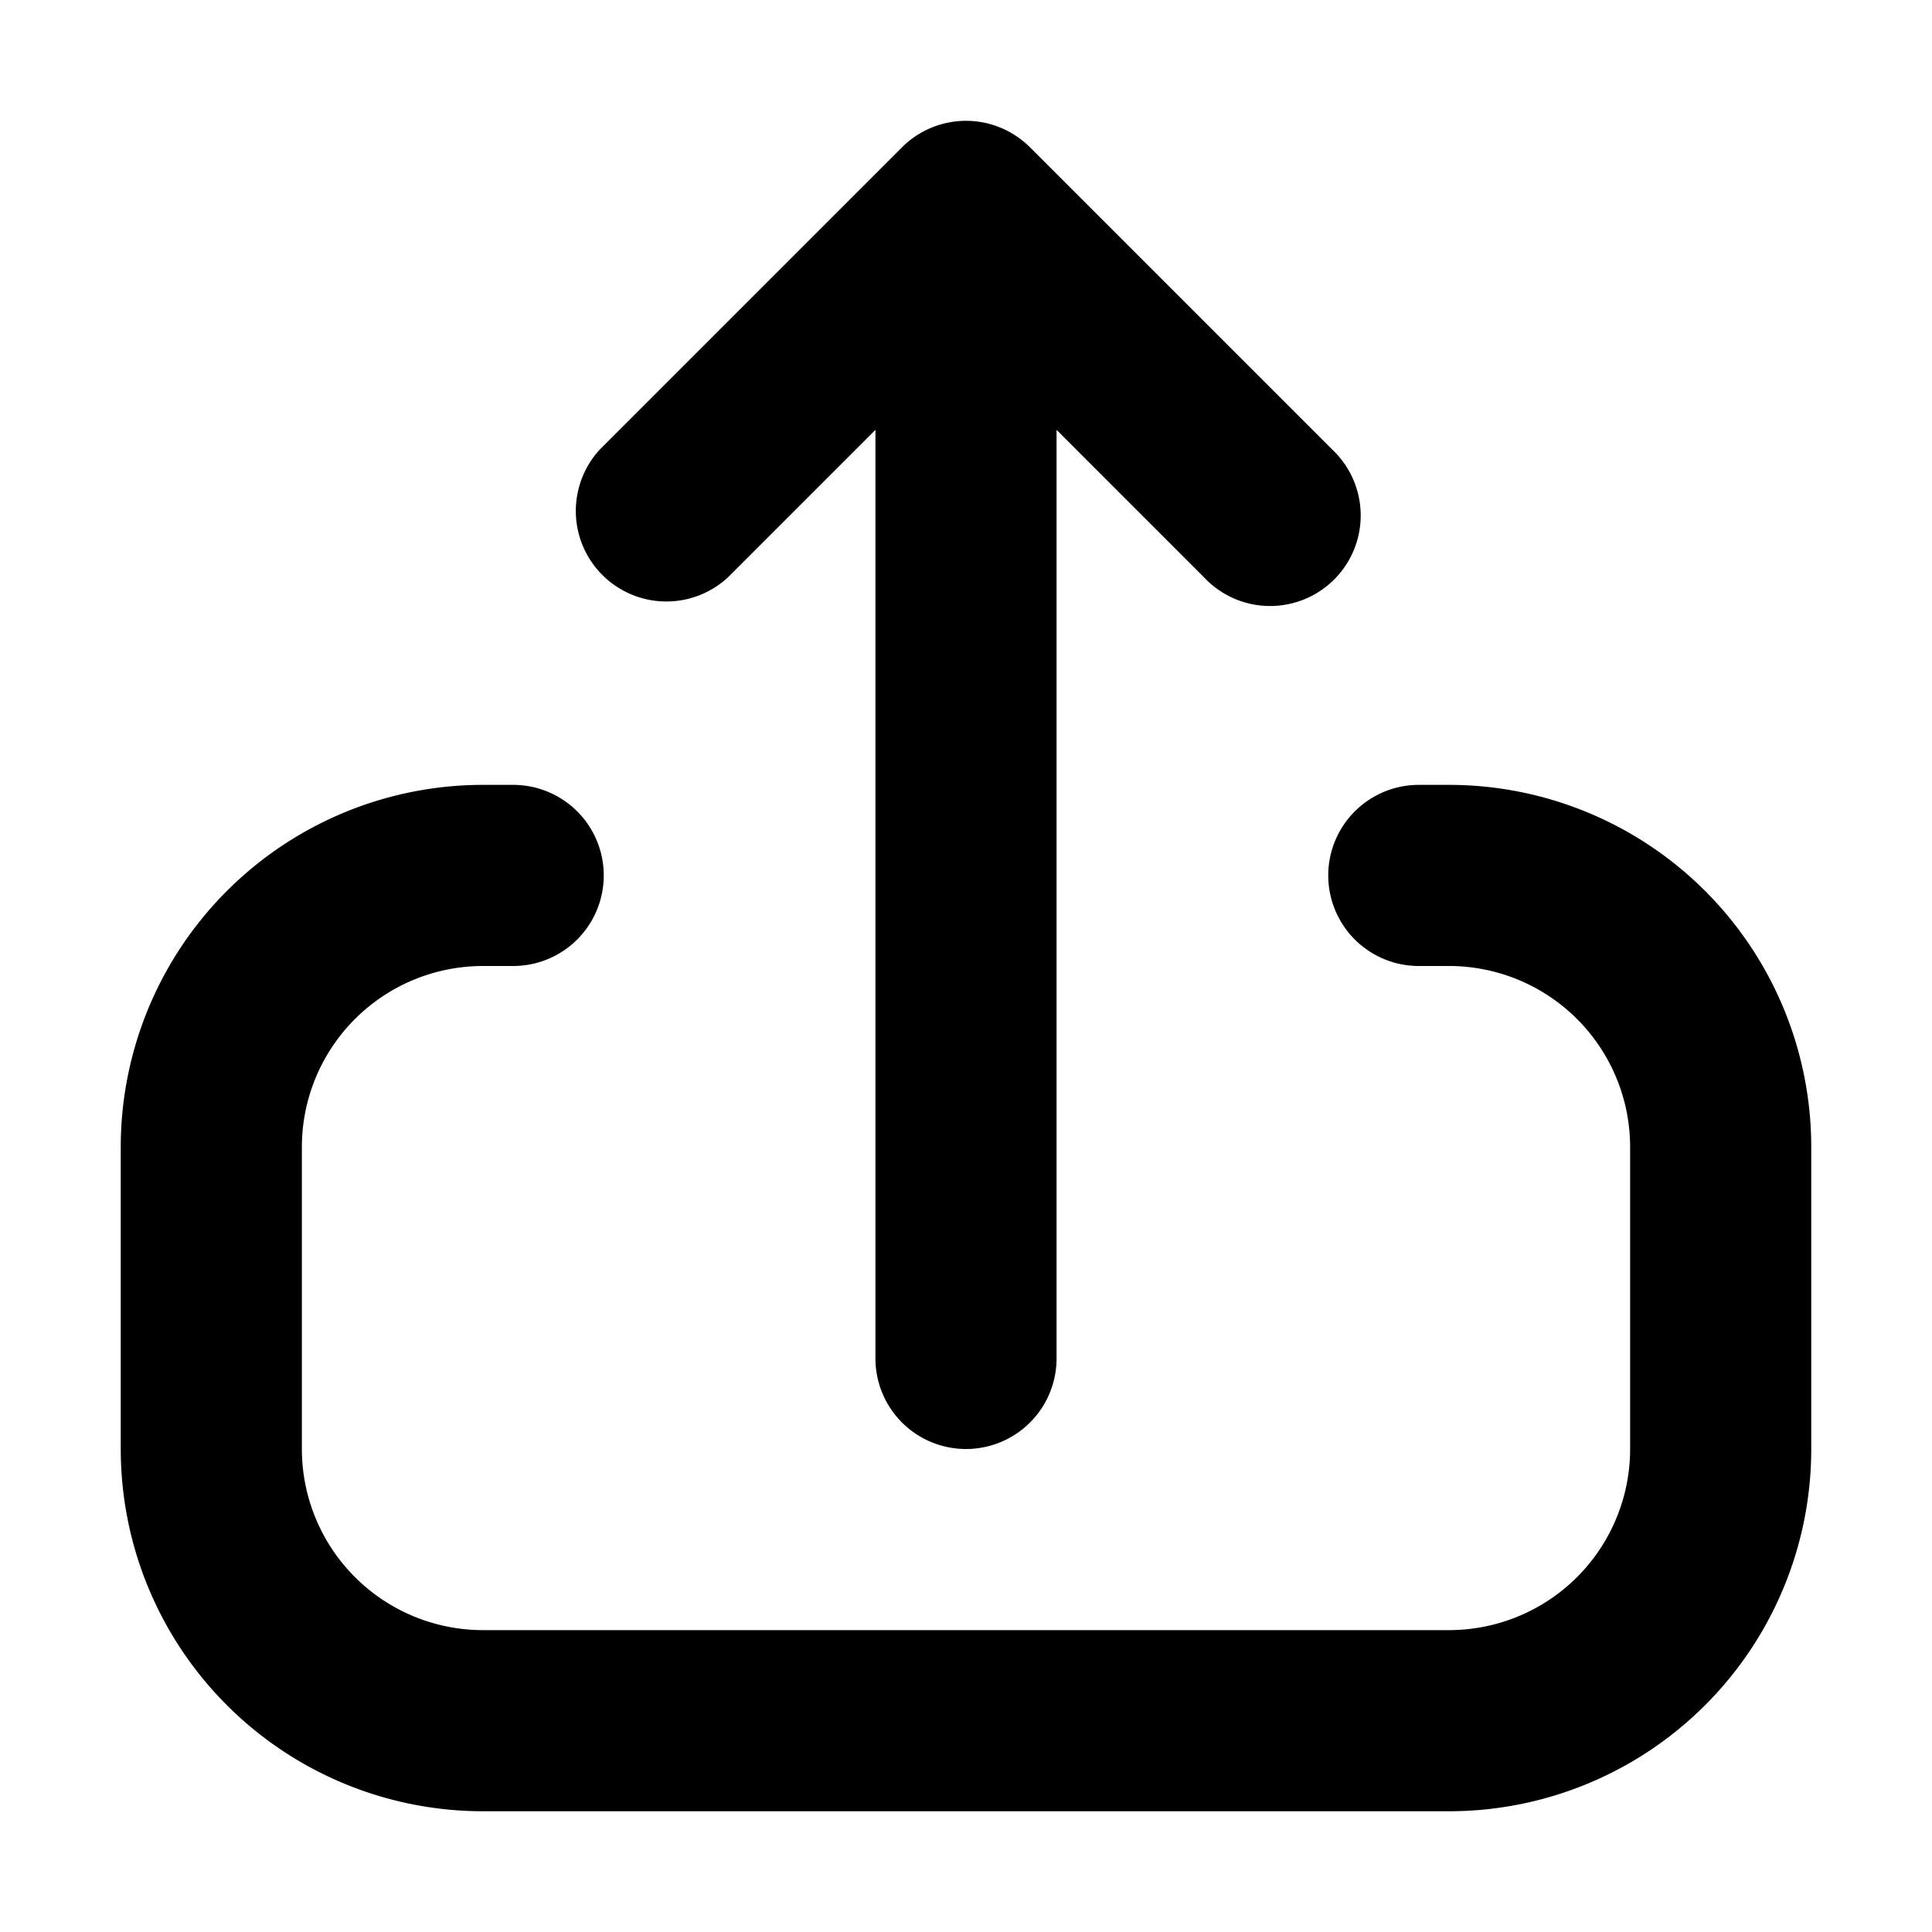 <svg xmlns="http://www.w3.org/2000/svg" fill="currentColor" viewBox="0 0 16 16"><path fill="currentColor" fill-rule="evenodd" d="M7.47 1.22a.75.75 0 0 1 1.06 0l2.5 2.5a.75.75 0 1 1-1.06 1.06L8.75 3.56v7.69a.75.75 0 0 1-1.5 0V3.56L6.03 4.78a.75.75 0 0 1-1.06-1.06l2.5-2.5ZM4.25 6.5a.75.75 0 0 1 0 1.5H4a1.5 1.5 0 0 0-1.5 1.5V12A1.5 1.5 0 0 0 4 13.5h8a1.5 1.5 0 0 0 1.5-1.5V9.5A1.5 1.5 0 0 0 12 8h-.25a.75.75 0 0 1 0-1.5H12a3 3 0 0 1 3 3V12a3 3 0 0 1-3 3H4a3 3 0 0 1-3-3V9.5a3 3 0 0 1 3-3h.25Z" clip-rule="evenodd"/></svg>